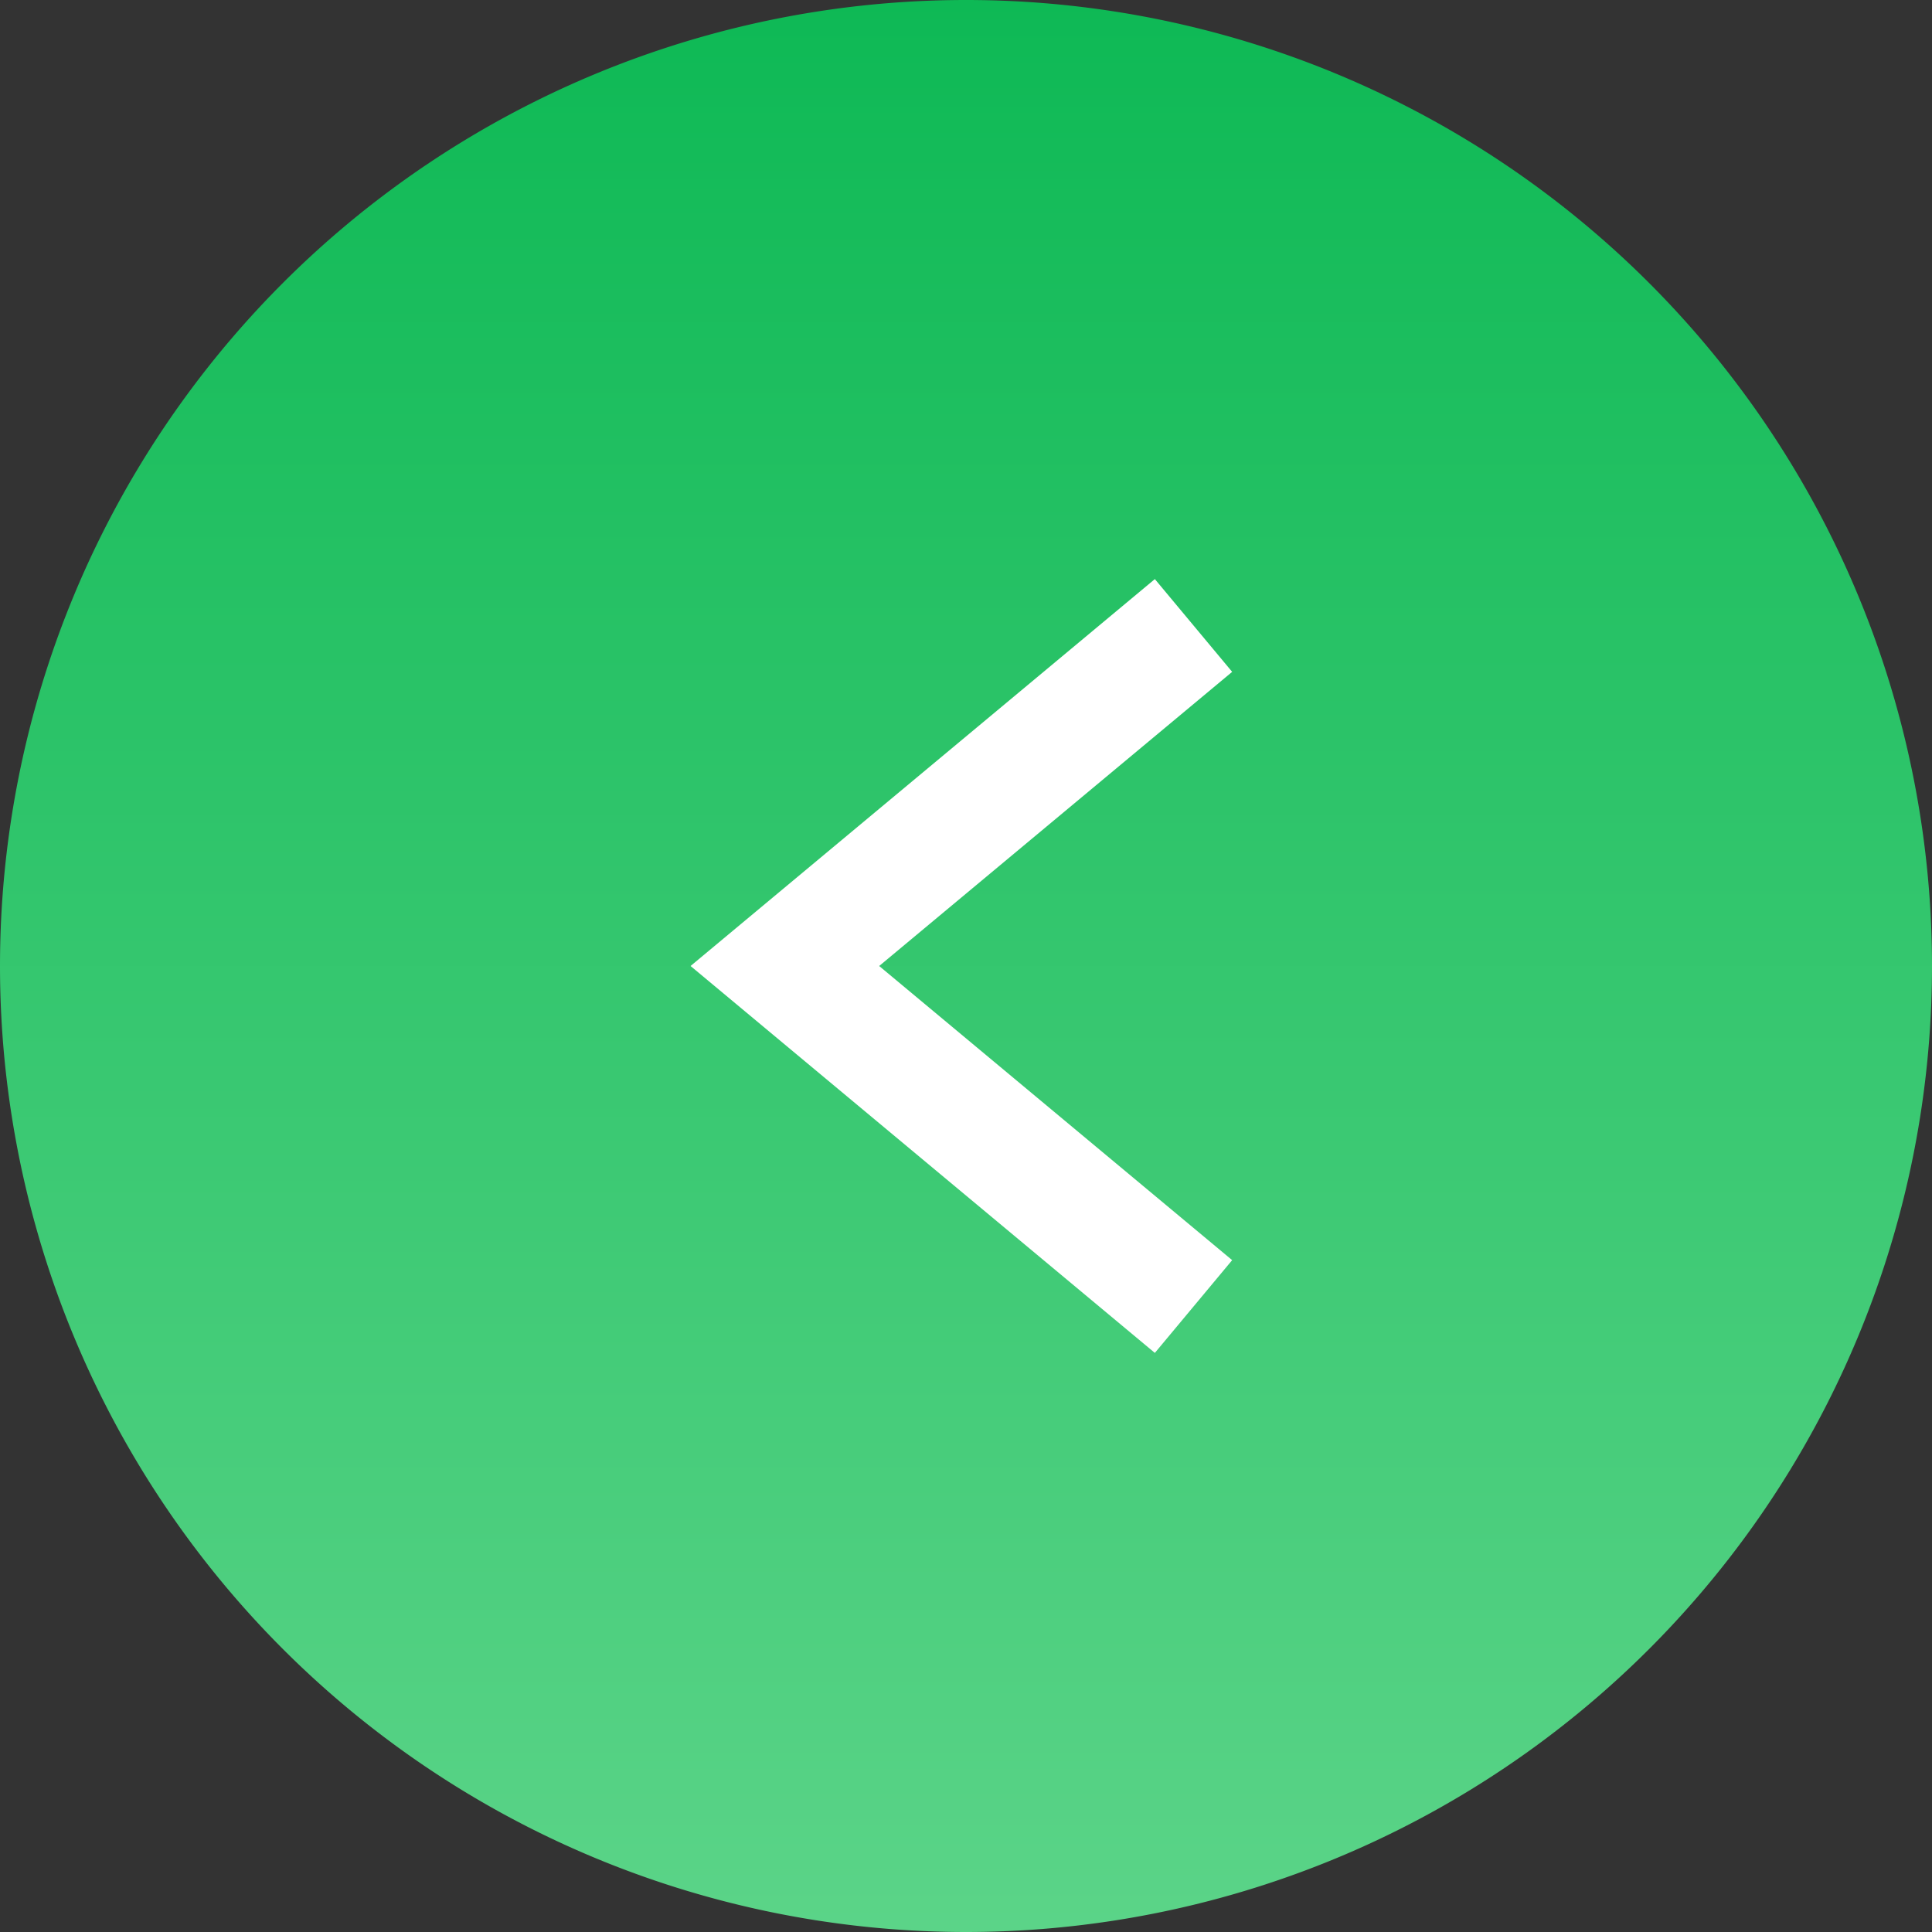 <svg xmlns="http://www.w3.org/2000/svg" xmlns:xlink="http://www.w3.org/1999/xlink" width="32" height="32" viewBox="0 0 32 32"><rect x="0" y="0" width="32" height="32" fill="#333333" stroke="none"/><defs><path id="a" d="M0 16a16 16 0 1 1 32 0 16 16 0 0 1-32 0z"/><path id="c" d="M19 11l-6 5 6 5"/><linearGradient id="b" x1="16" x2="16" y2="32" gradientUnits="userSpaceOnUse"><stop offset="0" stop-color="#0eb955"/><stop offset="1" stop-color="#5bd488"/></linearGradient></defs><desc>Generated with Avocode.</desc><g><use fill="url(#b)" xlink:href="#a"/><g><use fill="#fff" fill-opacity="0" stroke="#fff" stroke-linecap="square" stroke-miterlimit="50" stroke-width="2" xlink:href="#c"/></g></g></svg>